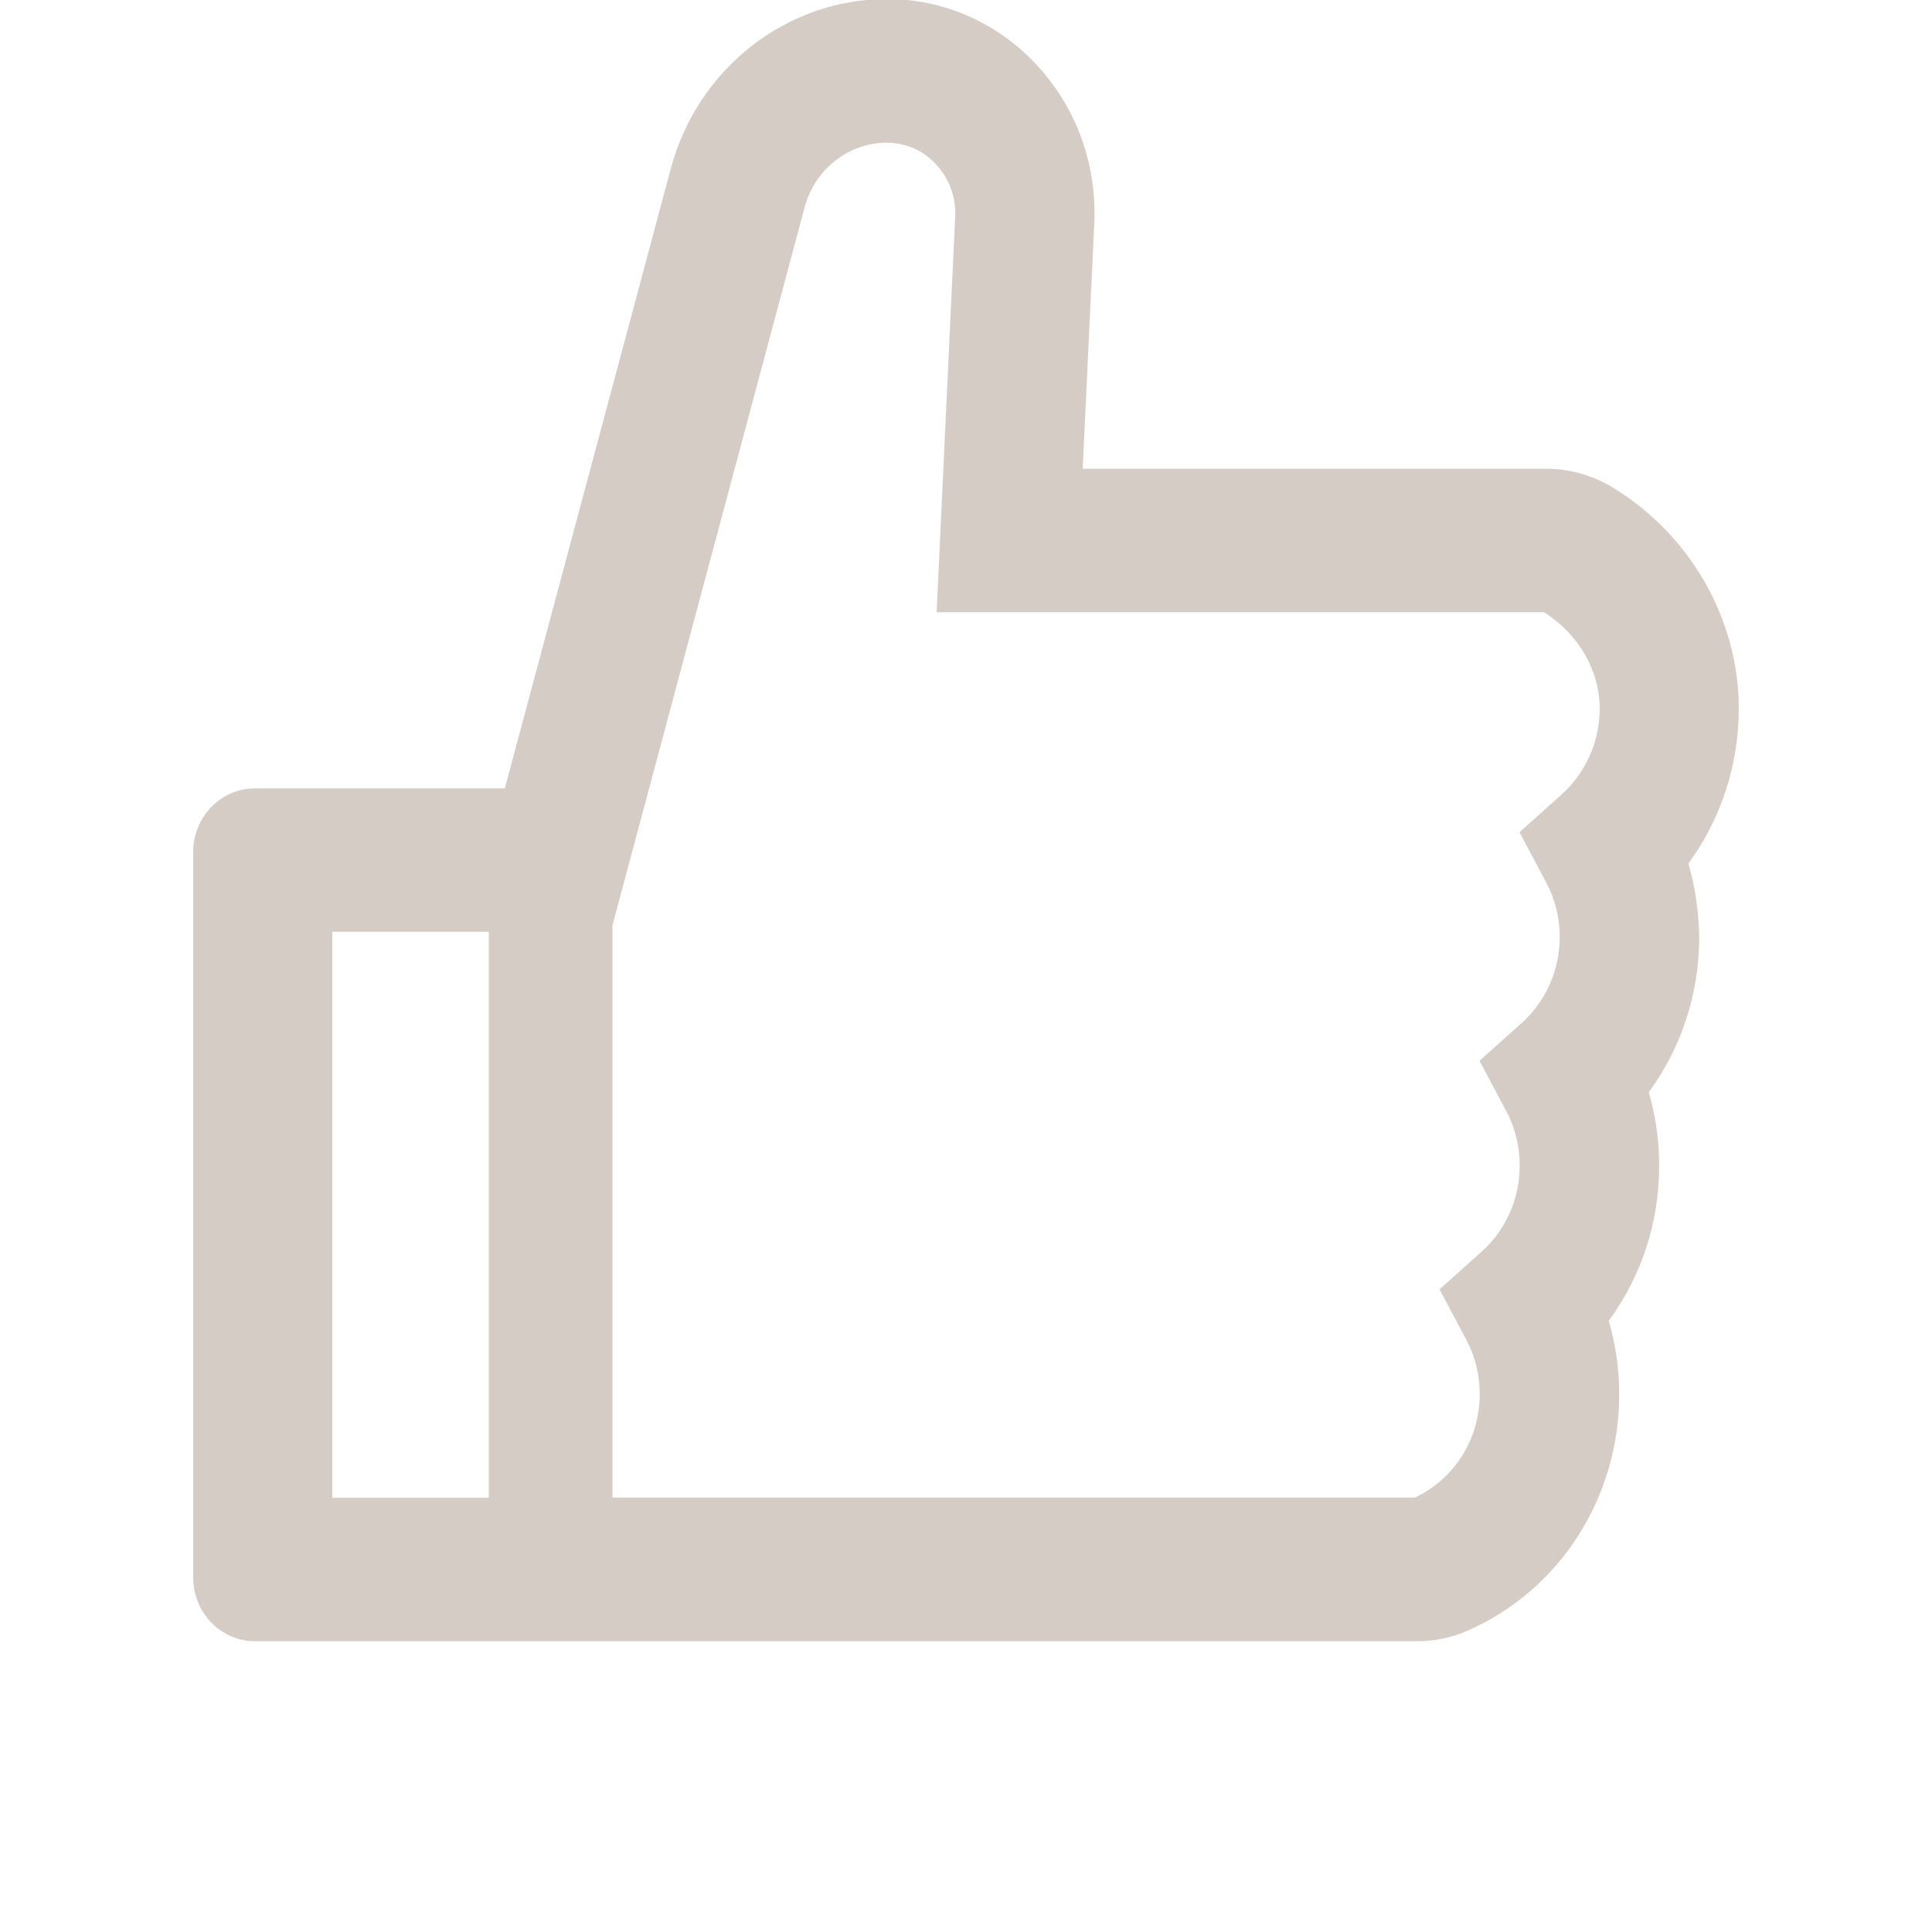 <svg width="20" height="20" viewBox="0 0 20 20" fill="none" xmlns="http://www.w3.org/2000/svg">
<g clip-path="url(#clip0_249_663)">
<path d="M17.478 8.939C17.814 8.481 18 7.92 18 7.336C18 6.41 17.498 5.533 16.69 5.044C16.482 4.918 16.245 4.852 16.004 4.852H11.208L11.328 2.317C11.356 1.704 11.146 1.123 10.738 0.679C10.538 0.461 10.296 0.287 10.028 0.168C9.76 0.05 9.472 -0.011 9.18 -0.01C8.14 -0.01 7.22 0.712 6.944 1.746L5.226 8.161H2.64C2.286 8.161 2 8.456 2 8.821V16.33C2 16.695 2.286 16.99 2.64 16.99H14.666C14.85 16.99 15.03 16.953 15.196 16.879C16.148 16.46 16.762 15.501 16.762 14.436C16.762 14.176 16.726 13.921 16.654 13.673C16.99 13.215 17.176 12.654 17.176 12.07C17.176 11.81 17.14 11.555 17.068 11.307C17.404 10.849 17.59 10.288 17.59 9.704C17.586 9.444 17.55 9.186 17.478 8.939ZM3.44 15.505V9.646H5.06V15.505H3.44ZM16.168 8.223L15.73 8.615L16.008 9.139C16.1 9.312 16.147 9.505 16.146 9.702C16.146 10.042 16.002 10.366 15.754 10.589L15.316 10.981L15.594 11.505C15.686 11.678 15.733 11.871 15.732 12.068C15.732 12.409 15.588 12.732 15.34 12.955L14.902 13.347L15.18 13.871C15.272 14.044 15.319 14.238 15.318 14.434C15.318 14.896 15.054 15.313 14.646 15.503H6.34V9.58L8.33 2.144C8.381 1.953 8.491 1.785 8.644 1.665C8.796 1.545 8.982 1.479 9.174 1.477C9.326 1.477 9.476 1.523 9.596 1.616C9.794 1.768 9.9 1.999 9.888 2.245L9.696 6.338H15.984C16.34 6.562 16.56 6.942 16.56 7.336C16.56 7.676 16.416 7.998 16.168 8.223Z" fill="#D6CCC6"/>
</g>
<defs>
<clipPath id="clip0_249_663">
<rect width="20" height="20" fill="white" transform="translate(0 -0.01)"/>
</clipPath>
</defs>
</svg>

